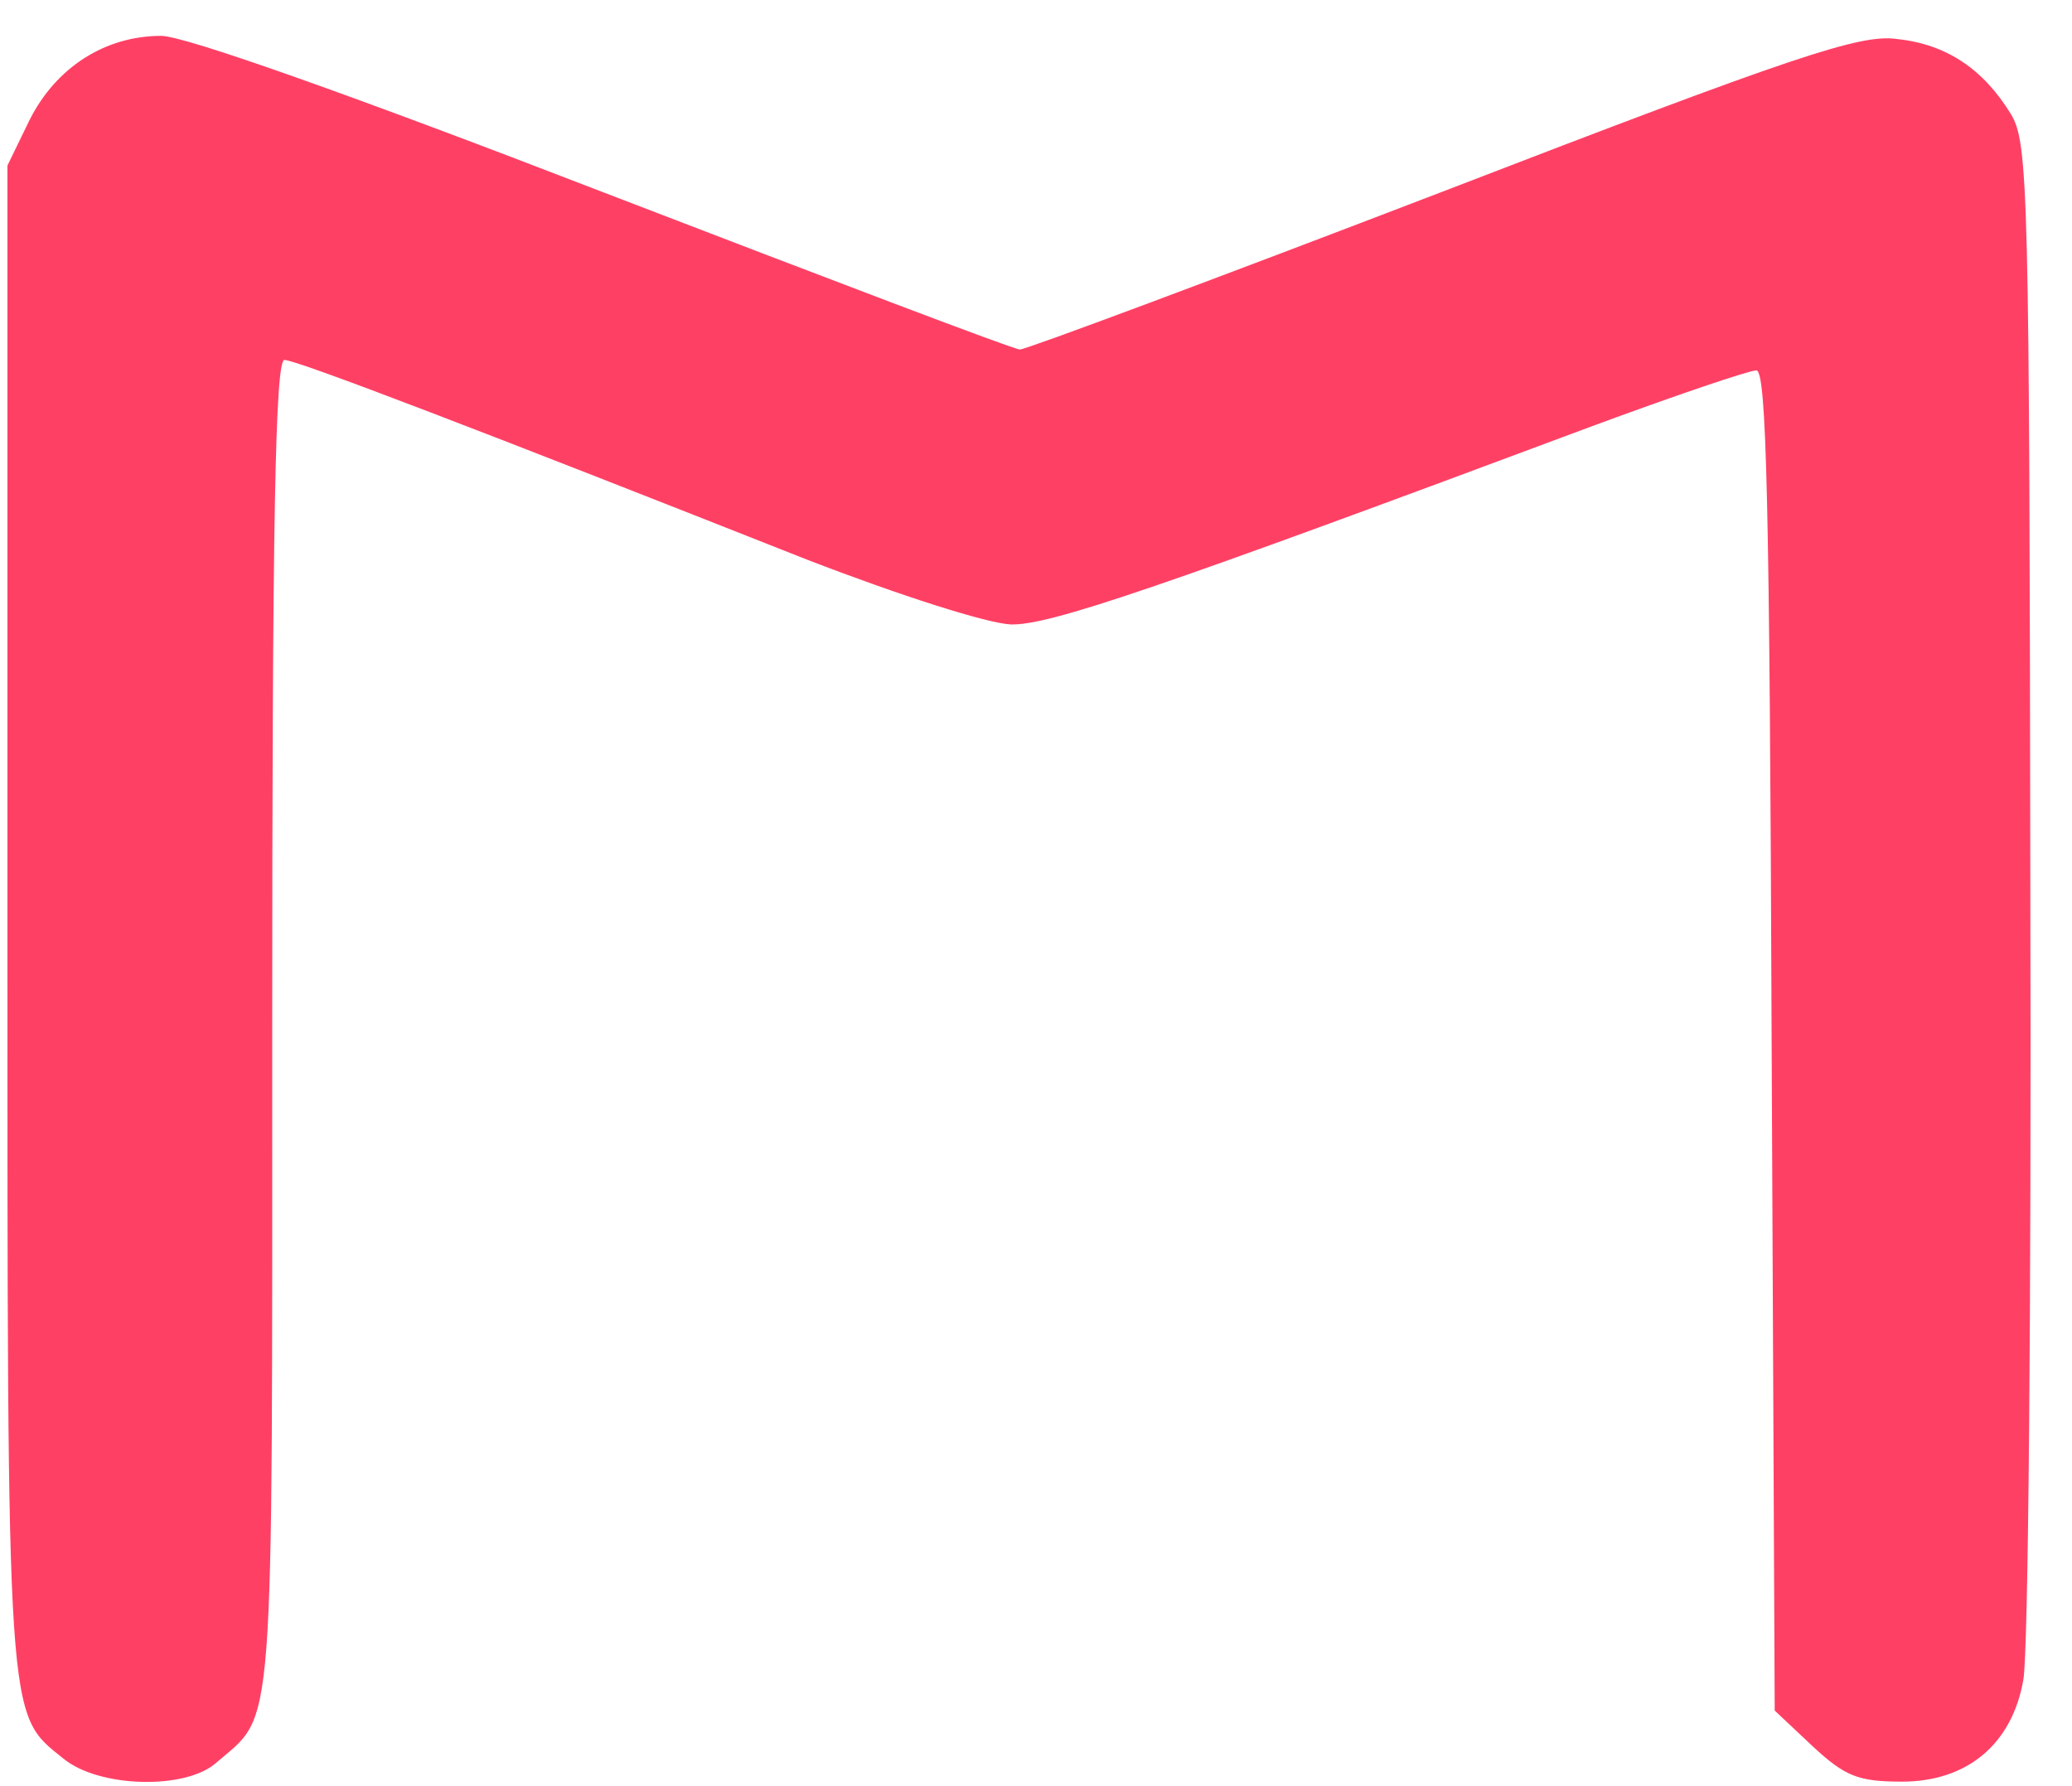 ﻿<?xml version="1.0" encoding="utf-8"?>
<svg version="1.1" xmlns:xlink="http://www.w3.org/1999/xlink" width="29px" height="25px" xmlns="http://www.w3.org/2000/svg">
  <g transform="matrix(1 0 0 1 -102 -73 )">
    <path d="M 3.026 24.673  C 2.599 25.054  1.387 25.024  0.888 24.615  C 0.089 23.971  0.104 24.234  0.104 12.822  L 0.104 2.317  L 0.417 1.673  C 0.788 0.941  1.472 0.502  2.256 0.502  C 2.584 0.502  4.937 1.336  8.458 2.697  C 11.58 3.897  14.189 4.892  14.275 4.892  C 14.36 4.892  17.026 3.897  20.191 2.682  C 25.124 0.78  26.037 0.473  26.55 0.546  C 27.248 0.619  27.762 0.971  28.147 1.6  C 28.389 2.009  28.403 2.624  28.417 12.471  C 28.432 18.221  28.389 23.181  28.318 23.517  C 28.161 24.41  27.534 24.937  26.621 24.937  C 26.008 24.937  25.823 24.863  25.367 24.439  L 24.839 23.942  L 24.796 14.563  C 24.768 7.013  24.725 5.184  24.582 5.184  C 24.483 5.184  23.442 5.536  22.259 5.974  C 16.185 8.242  14.688 8.754  14.147 8.74  C 13.819 8.725  12.621 8.345  11.295 7.833  C 6.819 6.062  4.153 5.038  3.981 5.038  C 3.853 5.038  3.81 7.277  3.81 14.373  C 3.81 24.527  3.853 23.956  3.026 24.673  Z " fill-rule="nonzero" fill="#ff4065" stroke="none" transform="matrix(1 0 0 1 102 73 )" />
  </g>
</svg>